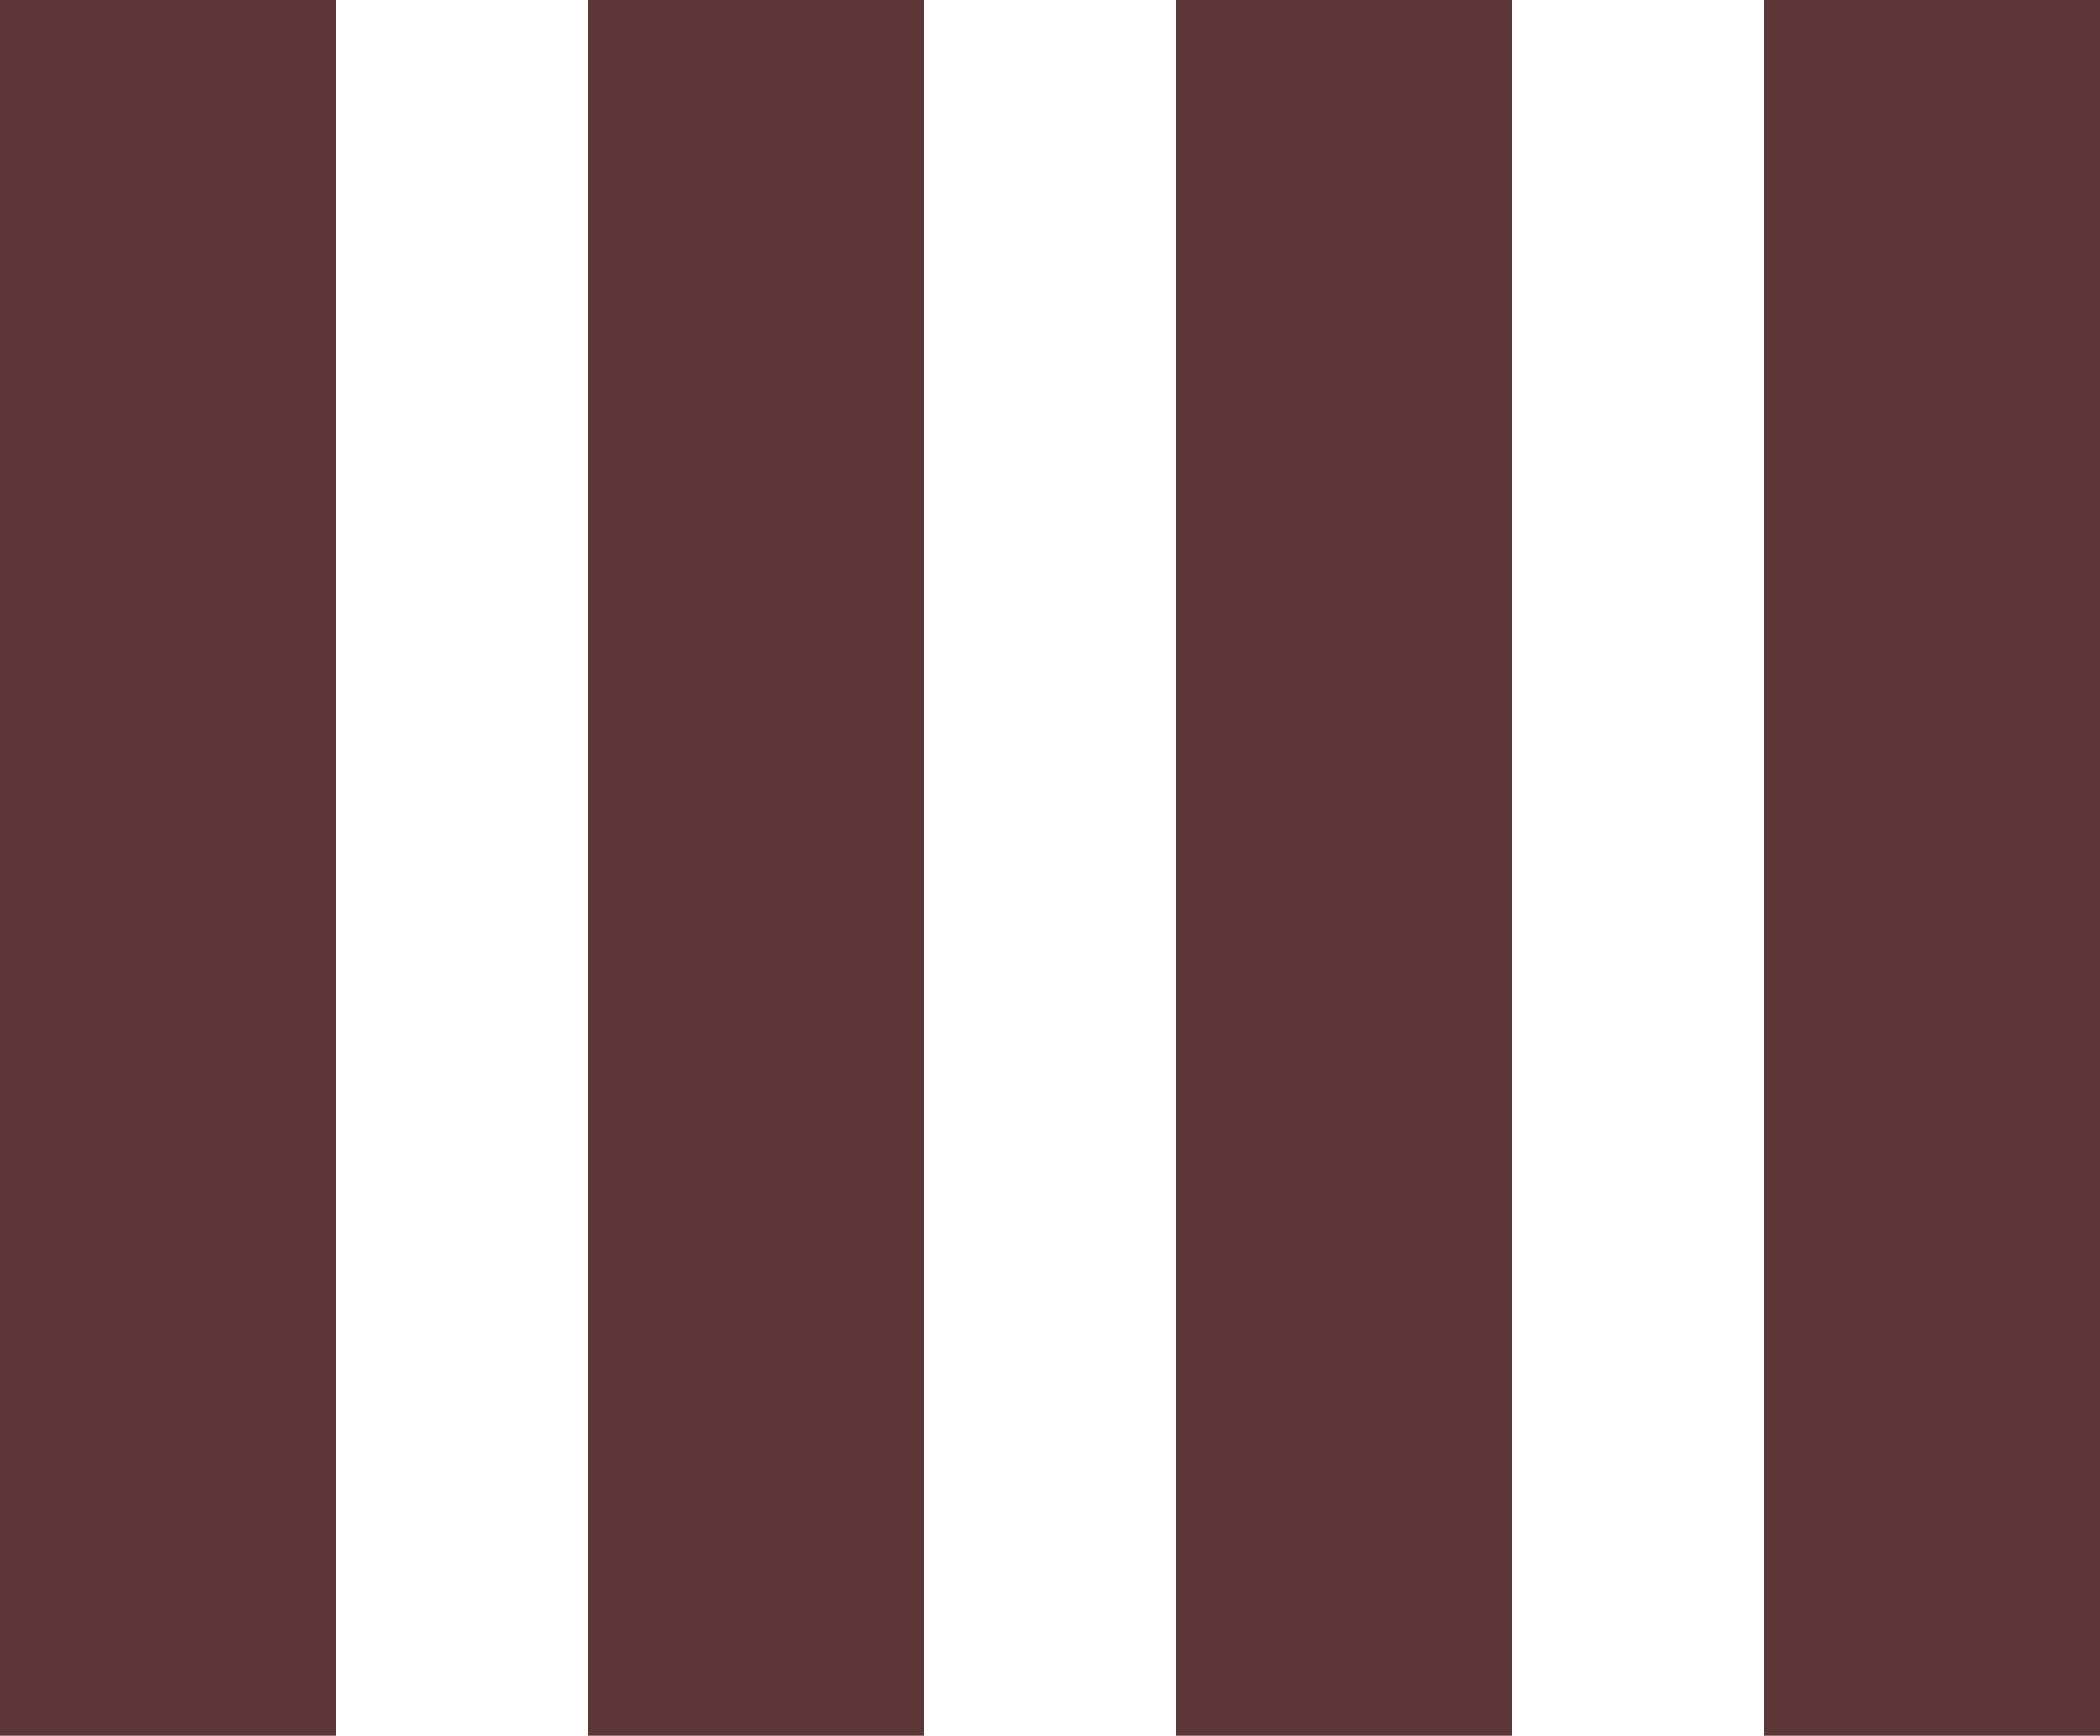 <svg xmlns="http://www.w3.org/2000/svg" width="150" height="124" viewBox="0 0 150 124">
  <g id="Group_753" data-name="Group 753" transform="translate(-1445 -4450)">
    <rect id="Bg" width="24" height="124" transform="translate(1445 4450)" fill="#5d3737"/>
    <rect id="Bg-2" data-name="Bg" width="24" height="124" transform="translate(1529 4450)" fill="#5d3737"/>
    <rect id="Bg-3" data-name="Bg" width="24" height="124" transform="translate(1487 4450)" fill="#5d3737"/>
    <rect id="Bg-4" data-name="Bg" width="24" height="124" transform="translate(1571 4450)" fill="#5d3737"/>
  </g>
</svg>
